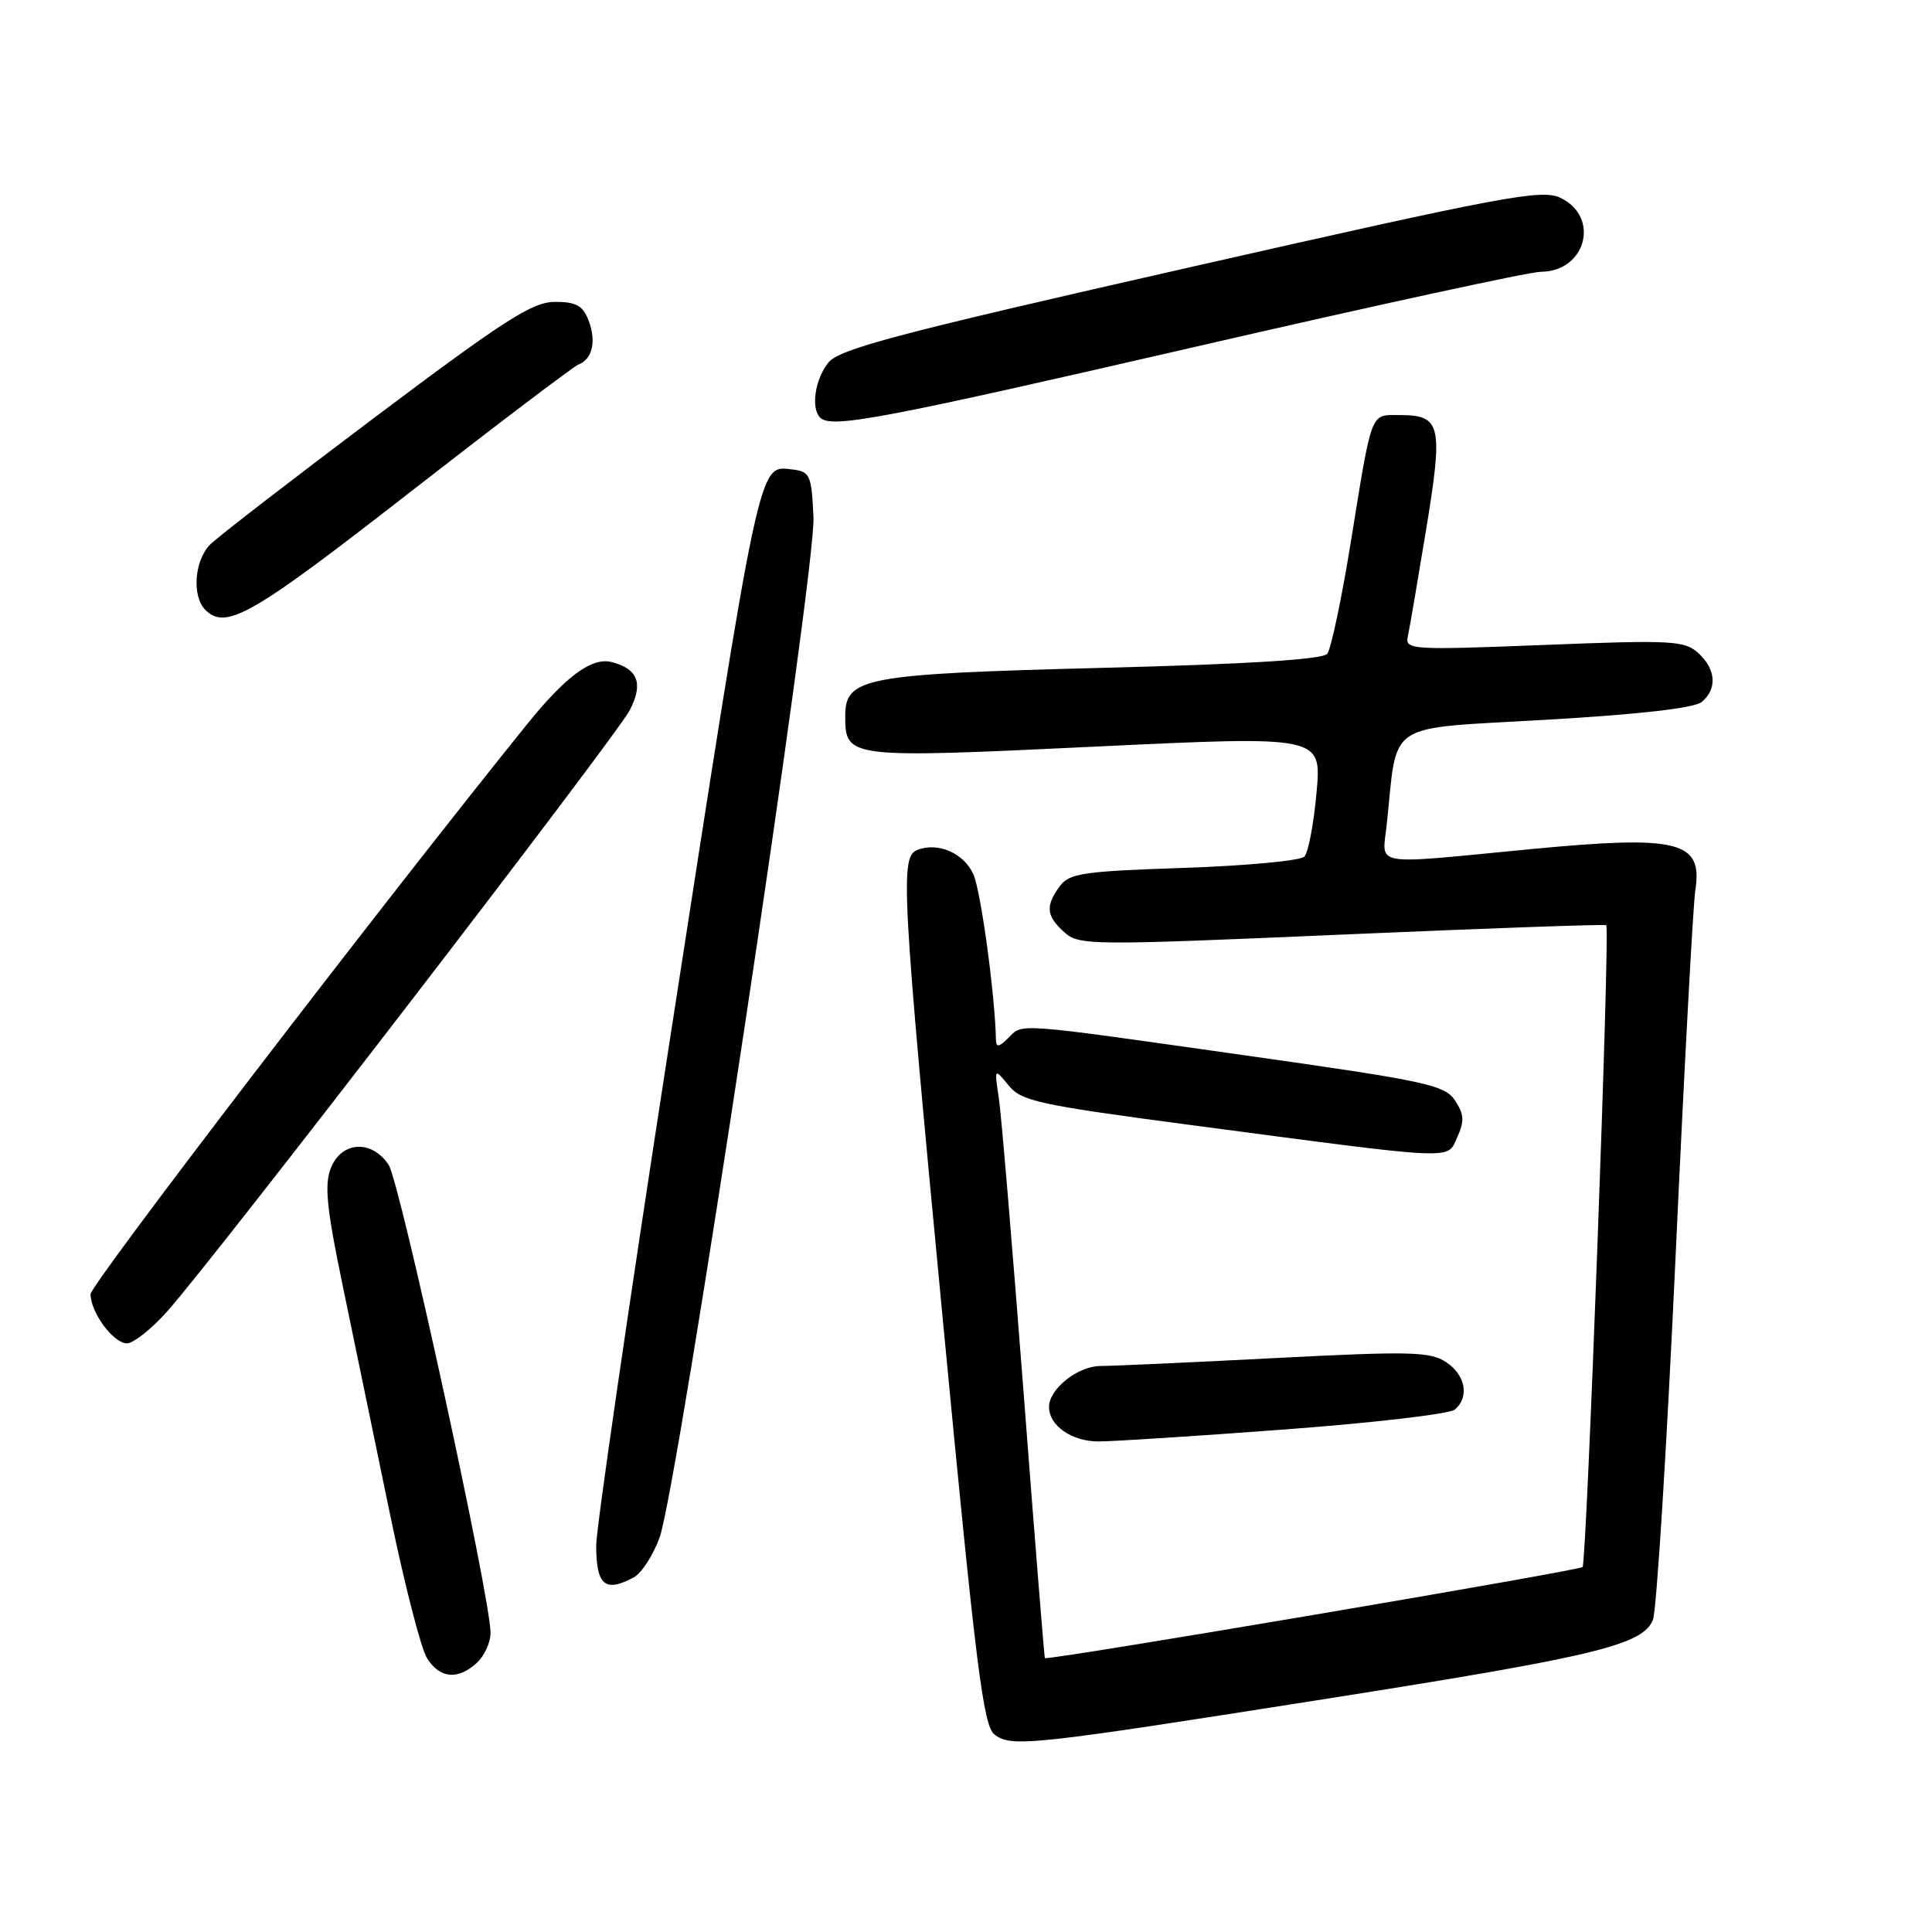 <?xml version="1.0" encoding="UTF-8" standalone="no"?>
<!DOCTYPE svg PUBLIC "-//W3C//DTD SVG 1.1//EN" "http://www.w3.org/Graphics/SVG/1.1/DTD/svg11.dtd" >
<svg xmlns="http://www.w3.org/2000/svg" xmlns:xlink="http://www.w3.org/1999/xlink" version="1.1" viewBox="0 0 256 256">
 <g >
 <path fill="currentColor"
d=" M 176.00 225.06 C 211.41 219.48 217.66 217.97 219.02 214.65 C 219.50 213.47 220.84 192.03 222.00 167.00 C 223.15 141.97 224.34 119.90 224.64 117.95 C 225.65 111.42 222.44 110.63 202.57 112.54 C 181.39 114.58 183.15 114.89 183.75 109.25 C 185.23 95.34 183.27 96.63 204.76 95.38 C 217.20 94.66 224.51 93.83 225.49 93.01 C 227.57 91.28 227.38 88.66 225.02 86.52 C 223.21 84.88 221.52 84.79 204.59 85.46 C 186.99 86.15 186.16 86.10 186.54 84.34 C 186.77 83.33 187.86 76.92 188.98 70.11 C 191.25 56.25 190.95 55.00 185.44 55.00 C 181.53 55.00 181.85 54.16 178.96 72.00 C 177.76 79.42 176.36 86.01 175.87 86.63 C 175.26 87.38 165.52 88.00 146.23 88.49 C 114.41 89.31 112.00 89.76 112.00 94.90 C 112.00 100.46 112.28 100.50 145.13 98.93 C 175.13 97.50 175.13 97.50 174.45 105.00 C 174.08 109.12 173.36 112.95 172.84 113.50 C 172.32 114.05 165.14 114.72 156.87 115.00 C 143.47 115.45 141.68 115.71 140.42 117.44 C 138.50 120.06 138.63 121.36 141.02 123.52 C 142.97 125.28 144.36 125.29 177.77 123.84 C 196.87 123.01 212.65 122.45 212.84 122.59 C 213.36 122.98 210.24 207.09 209.70 207.64 C 209.20 208.13 138.69 220.08 138.45 219.71 C 138.37 219.59 137.10 203.75 135.63 184.50 C 134.15 165.25 132.68 147.70 132.35 145.50 C 131.75 141.50 131.75 141.50 133.64 143.82 C 135.35 145.92 137.60 146.40 158.01 149.10 C 193.60 153.81 191.71 153.72 193.10 150.67 C 194.06 148.57 194.00 147.64 192.80 145.82 C 191.43 143.76 189.02 143.24 164.90 139.83 C 134.00 135.45 135.58 135.57 133.57 137.57 C 132.39 138.75 131.99 138.81 131.97 137.82 C 131.85 131.85 129.96 117.98 128.97 115.83 C 127.70 113.04 124.30 111.56 121.58 112.61 C 119.24 113.51 119.44 117.32 125.02 175.83 C 129.31 220.82 130.29 228.69 131.77 229.83 C 134.02 231.56 136.48 231.29 176.00 225.06 Z  M 63.17 220.35 C 64.18 219.43 65.00 217.64 65.00 216.35 C 65.00 211.72 53.01 156.67 51.50 154.36 C 49.29 150.99 45.27 151.20 43.85 154.75 C 42.96 156.96 43.27 160.07 45.44 170.50 C 46.93 177.65 49.72 191.15 51.65 200.50 C 53.57 209.85 55.80 218.51 56.60 219.75 C 58.31 222.42 60.65 222.63 63.17 220.35 Z  M 83.98 209.01 C 84.99 208.47 86.53 206.11 87.39 203.76 C 89.80 197.18 108.14 75.64 107.79 68.51 C 107.52 62.84 107.35 62.48 104.85 62.19 C 100.47 61.69 100.74 60.43 88.54 139.21 C 83.29 173.10 79.00 202.59 79.00 204.75 C 79.00 210.07 80.15 211.06 83.98 209.01 Z  M 170.24 189.41 C 181.93 188.54 192.06 187.36 192.75 186.79 C 194.74 185.14 194.20 182.18 191.60 180.48 C 189.49 179.09 186.84 179.03 168.96 179.95 C 157.82 180.53 147.42 181.00 145.85 181.00 C 142.83 181.00 139.00 184.03 139.00 186.43 C 139.00 188.90 142.01 191.00 145.56 191.00 C 147.44 191.00 158.54 190.29 170.24 189.41 Z  M 22.17 173.75 C 28.56 166.59 81.66 97.56 83.45 94.10 C 85.27 90.57 84.55 88.64 81.06 87.73 C 78.44 87.04 74.98 89.59 69.81 96.00 C 50.15 120.39 12.00 170.20 12.00 171.48 C 12.00 173.90 15.03 178.00 16.81 178.00 C 17.68 178.00 20.09 176.09 22.17 173.75 Z  M 54.12 65.38 C 65.86 56.24 75.99 48.56 76.65 48.30 C 78.49 47.60 79.04 45.24 78.00 42.49 C 77.24 40.49 76.36 40.00 73.54 40.00 C 70.57 40.00 66.94 42.32 49.86 55.15 C 38.77 63.49 28.86 71.14 27.85 72.15 C 25.76 74.24 25.40 79.00 27.20 80.80 C 29.93 83.53 33.29 81.61 54.12 65.38 Z  M 158.14 46.01 C 181.99 40.51 202.71 36.01 204.18 36.01 C 210.15 35.99 212.07 28.74 206.76 26.21 C 204.30 25.03 199.33 25.96 157.77 35.39 C 118.93 44.20 111.23 46.23 109.76 48.05 C 108.00 50.23 107.42 54.08 108.67 55.33 C 110.14 56.80 116.51 55.60 158.14 46.01 Z "/>
</g>
</svg>